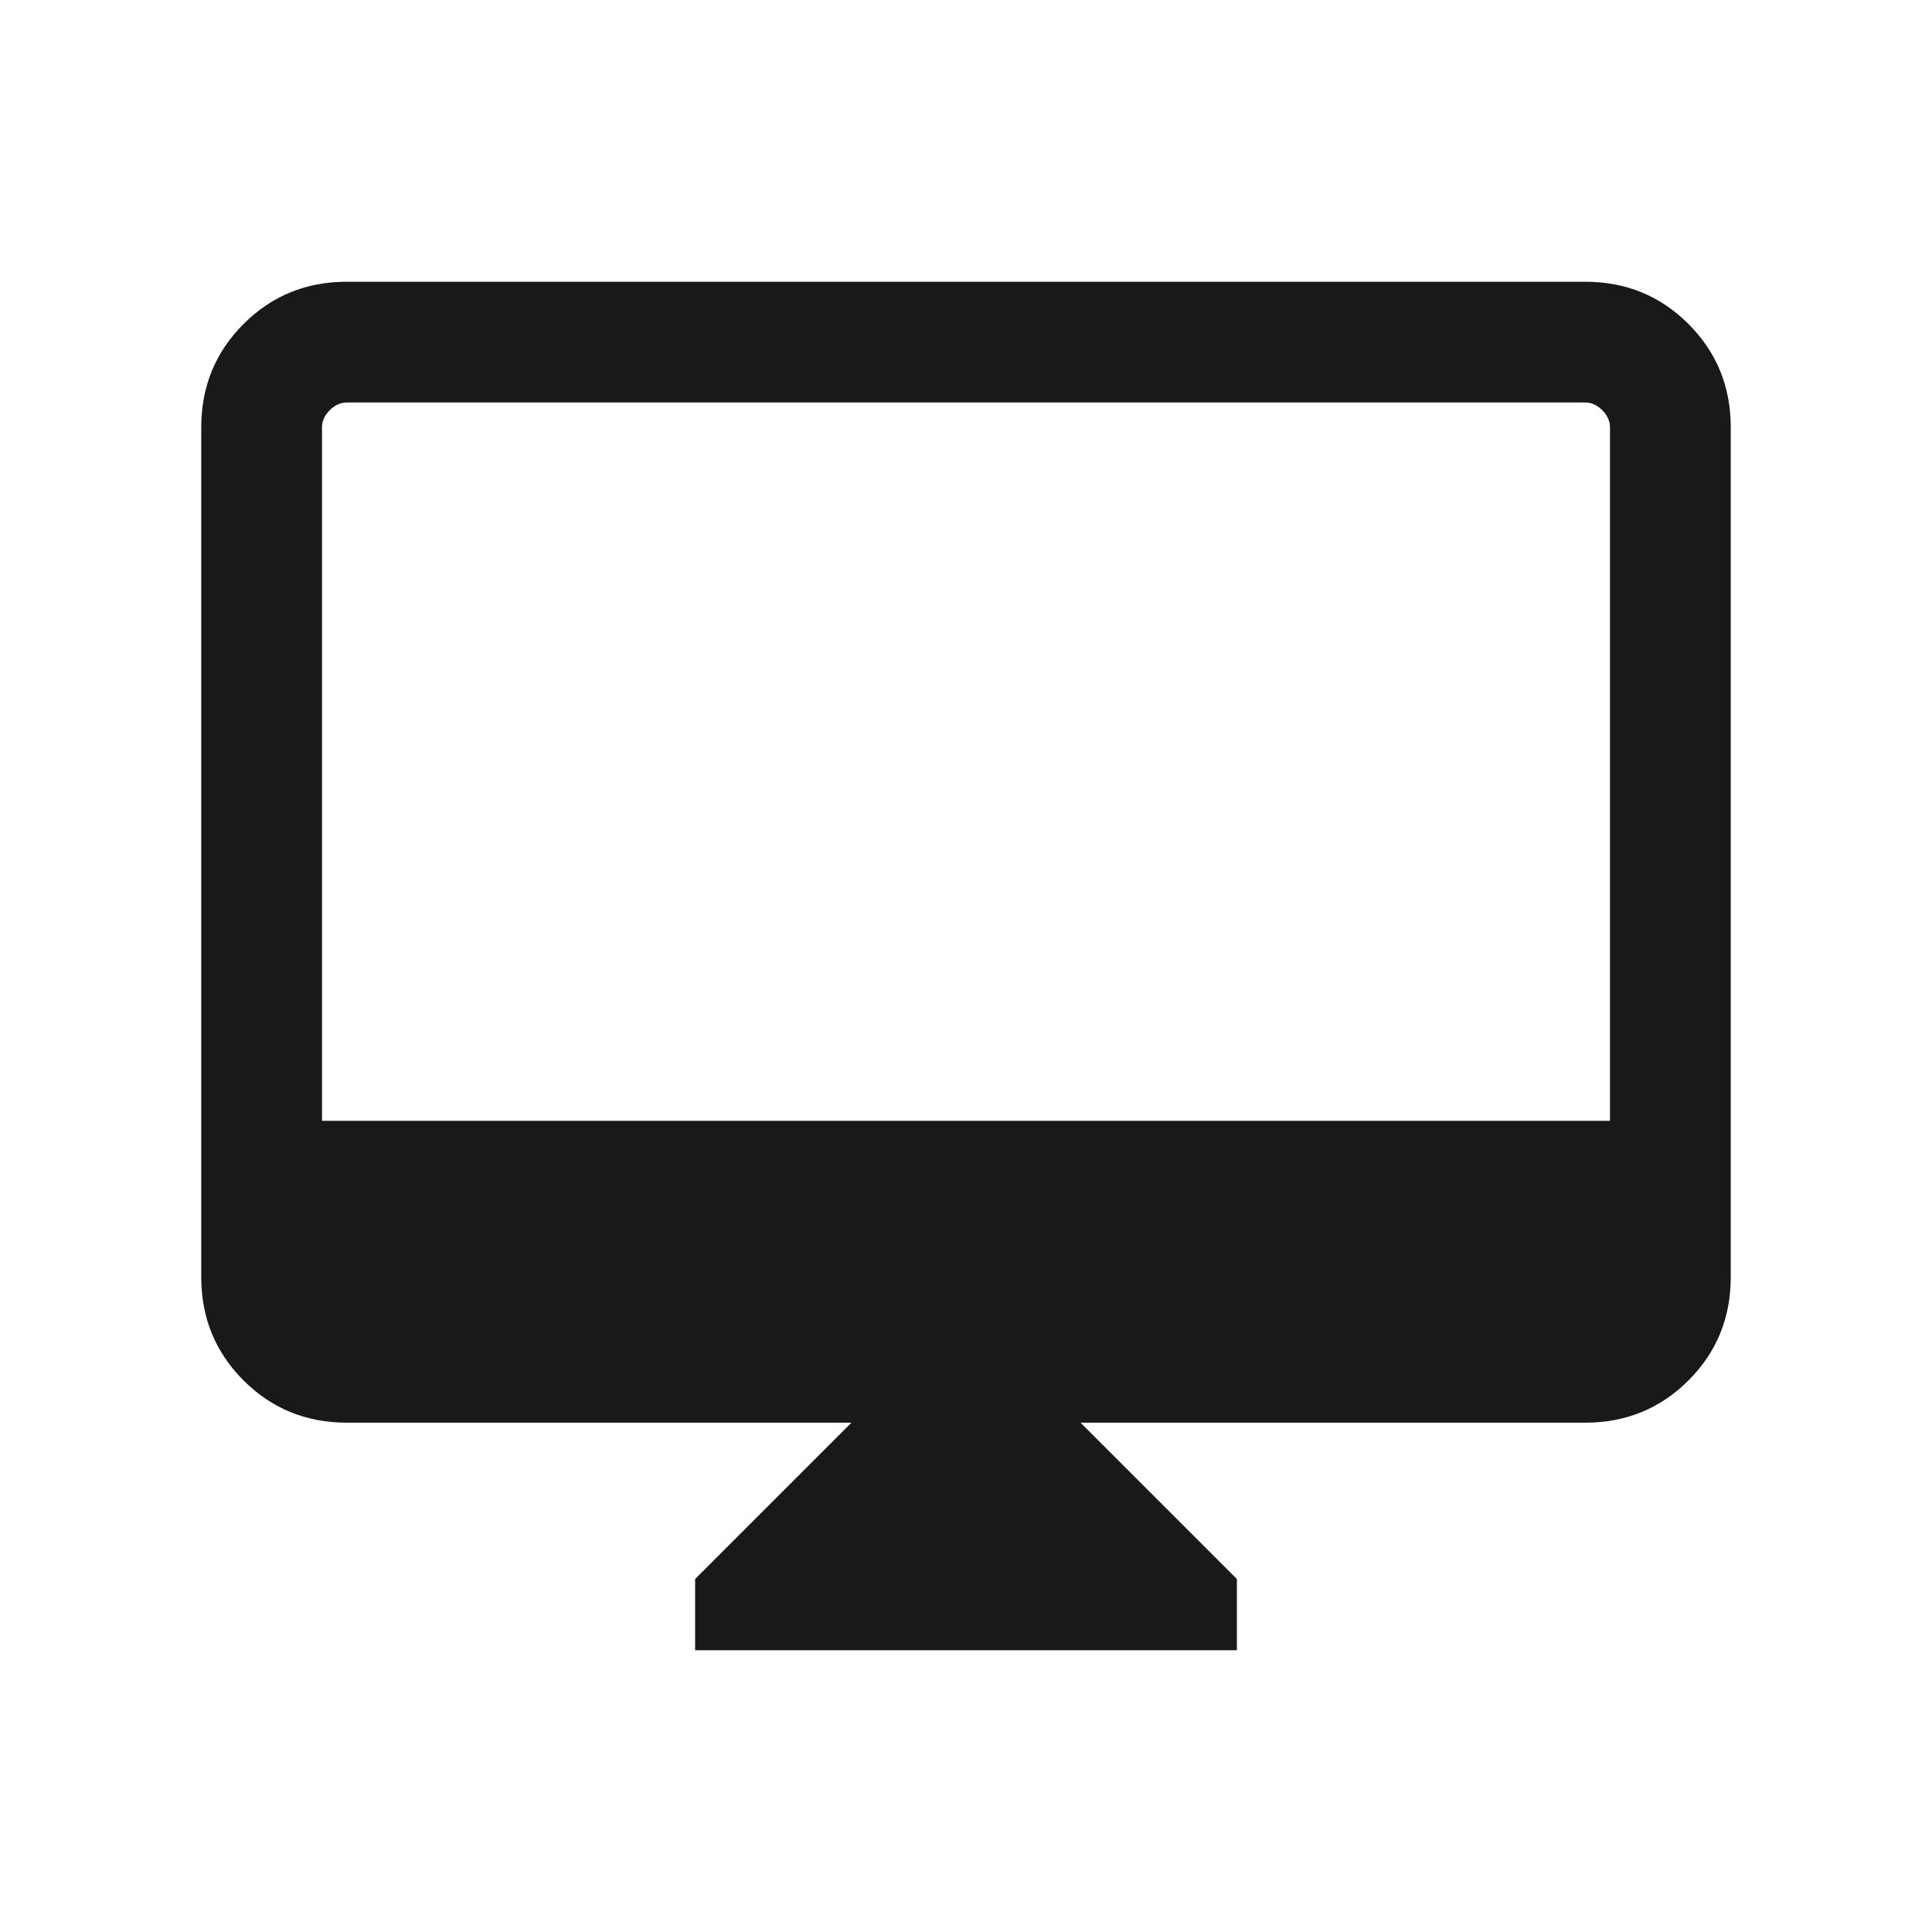 <svg width="24" height="24" viewBox="0 0 24 24" fill="none" xmlns="http://www.w3.org/2000/svg">
<path d="M8.635 20.5V19.615L10.577 17.673H4.308C3.803 17.673 3.375 17.498 3.025 17.148C2.675 16.798 2.5 16.37 2.5 15.865V5.308C2.5 4.803 2.675 4.375 3.025 4.025C3.375 3.675 3.803 3.5 4.308 3.5H19.692C20.197 3.5 20.625 3.675 20.975 4.025C21.325 4.375 21.5 4.803 21.5 5.308V15.865C21.5 16.37 21.325 16.798 20.975 17.148C20.625 17.498 20.197 17.673 19.692 17.673H13.423L15.365 19.615V20.5H8.635ZM4 13.923H20V5.308C20 5.231 19.968 5.16 19.904 5.096C19.84 5.032 19.769 5 19.692 5H4.308C4.231 5 4.16 5.032 4.096 5.096C4.032 5.16 4 5.231 4 5.308V13.923Z" fill="black" fill-opacity="0.9"/>
</svg>
